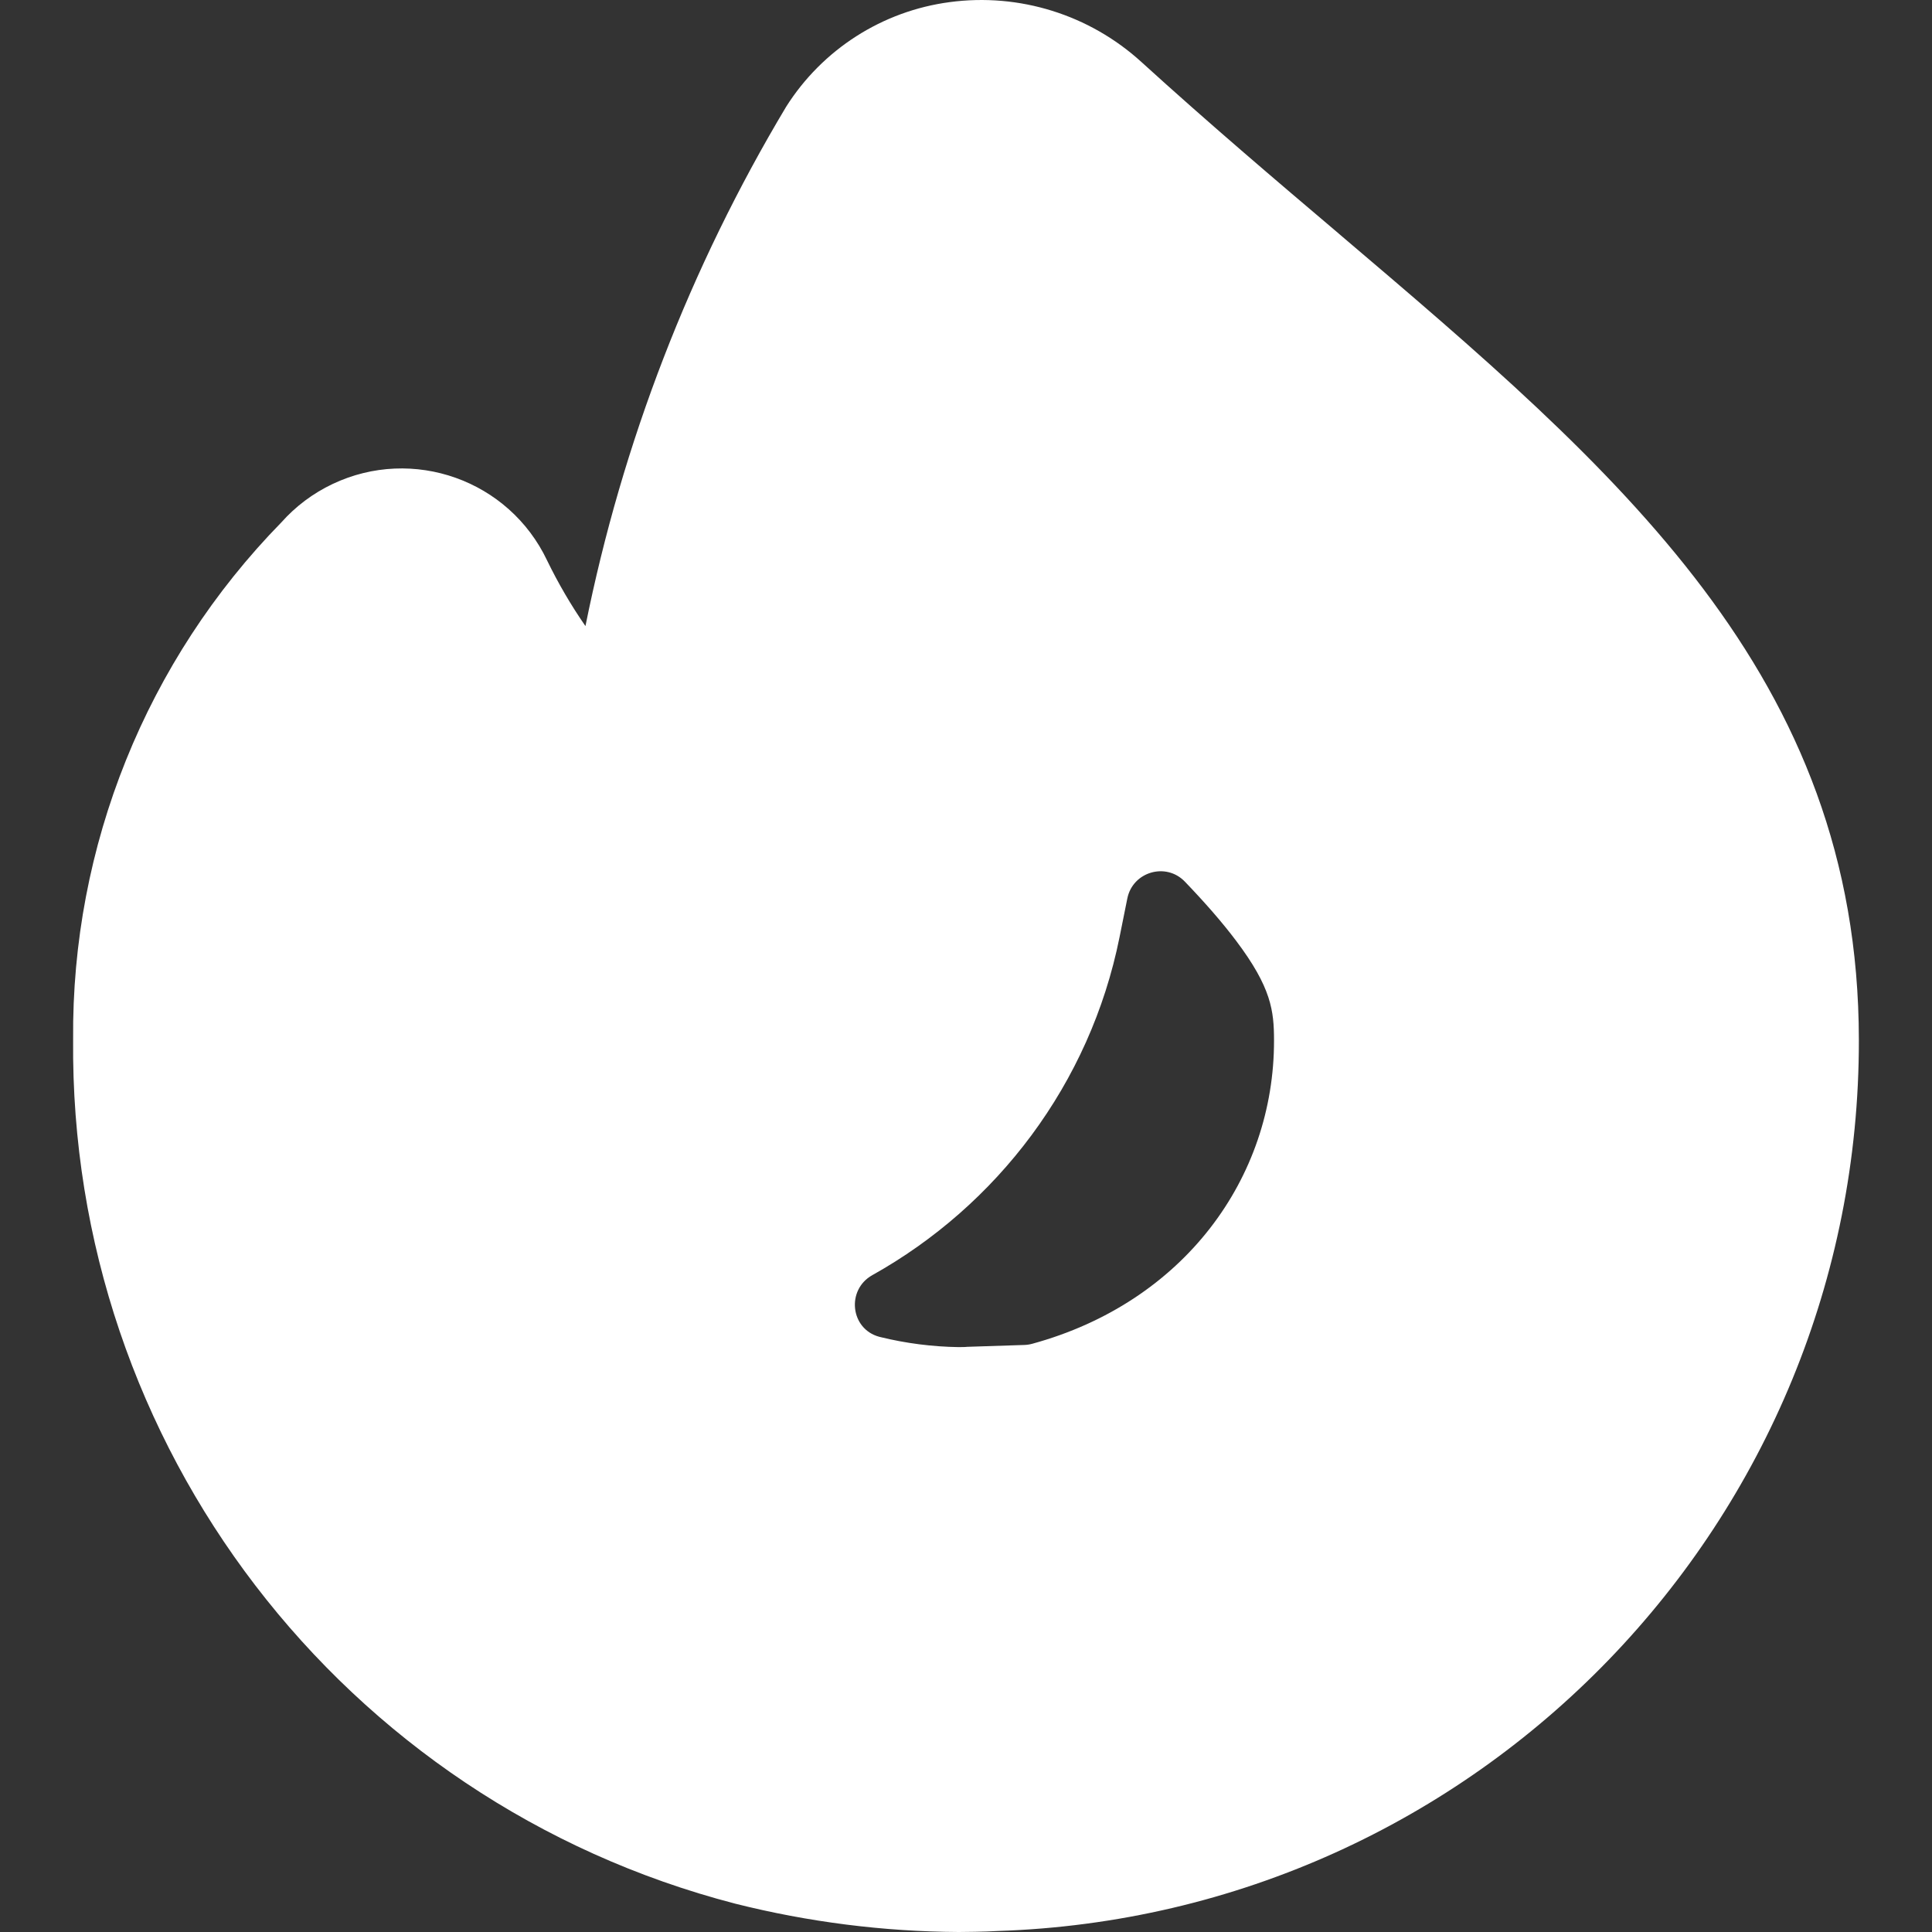 <?xml version="1.0" encoding="UTF-8"?><svg id="a" xmlns="http://www.w3.org/2000/svg" viewBox="0 0 512 512"><rect x="0" y="0" width="512" height="512" fill="#333333" stroke="none"/><defs><style>.b{fill:#fff;}</style></defs><path class="b" d="M354.77,61.89c-16.79-14.23-34.4-29.19-52.33-45.5C288.69,3.89,270.12-1.91,251.69,.56c-17.85,2.36-33.74,12.52-43.36,27.74-25.44,42.51-43.42,89.05-53.18,137.62-3.83-5.53-7.22-11.34-10.16-17.39-10.11-21.3-35.56-30.36-56.86-20.26-5.16,2.45-9.77,5.9-13.56,10.16-35.79,36.58-55.64,85.85-55.19,137.03-1.02,107.57,71.34,202.01,175.46,229.03,19.37,4.87,39.26,7.4,59.24,7.51,.64,0,7.45-.06,10.2-.26,127.4-4.13,228.5-108.68,228.34-236.15-.09-96.67-63.94-150.88-137.86-213.7Zm-81.25,294.23c-.68,.19-1.39,.29-2.1,.31l-15.04,.49-.69,.05c-.51,0-1.08,.02-1.57,.03-7.03-.1-14.05-1-20.88-2.68-.08-.02-.16-.04-.24-.06-7.67-2.07-8.77-12.45-1.83-16.33,33-18.44,57.7-50.64,65.52-89.58l2.06-10.24c1.42-7.09,10.24-9.68,15.25-4.47,5.25,5.47,9.84,10.7,13.58,15.67,9.34,12.41,10.04,18.52,10.05,26.42,.05,36.42-23.84,69.39-64.1,80.39Z"/></svg>